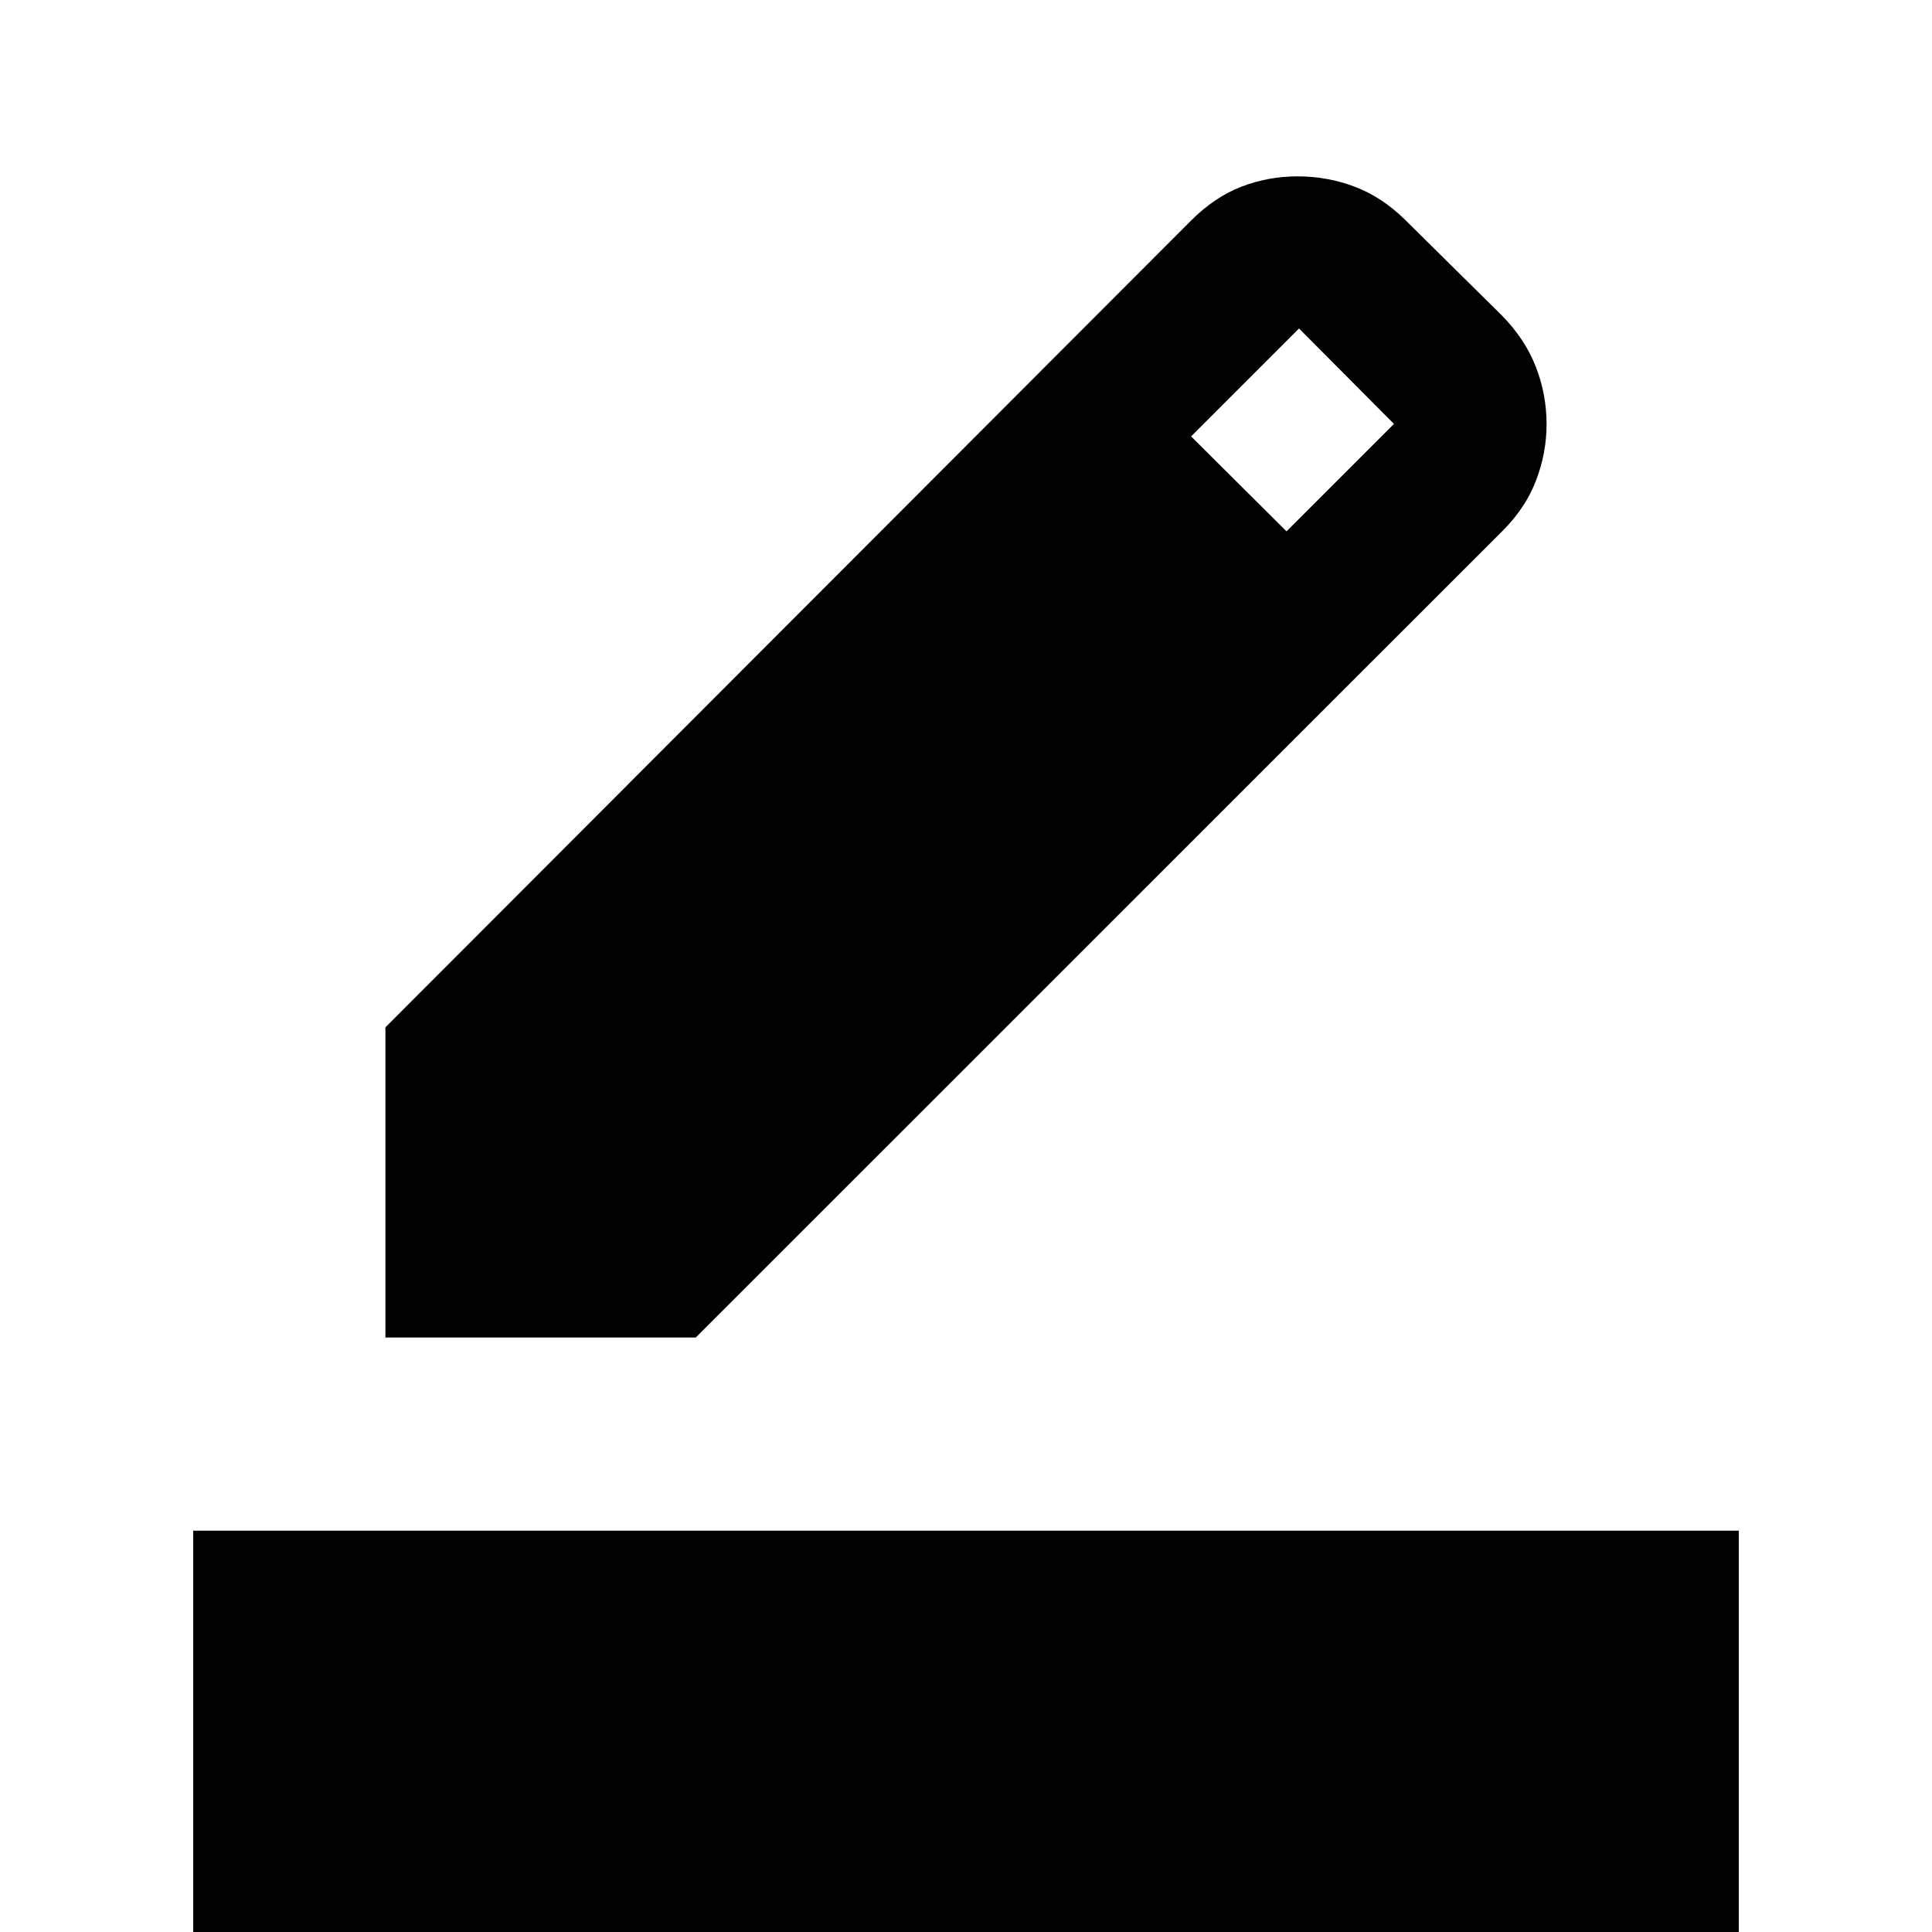 <svg xmlns="http://www.w3.org/2000/svg" height="20" viewBox="0 -960 960 960" width="20"><path d="M96 0v-199.41h768V0H96Zm95.52-295.41v-154.12l400.33-400.88q11.72-11.72 25.03-16.84 13.31-5.12 27.96-5.12 14.64 0 28.24 5.12 13.59 5.12 25.18 16.54l48.02 47.47q11.48 11.72 16.84 25.44 5.36 13.71 5.36 28.59 0 14.21-5.19 27.86-5.19 13.64-16.47 24.92l-401.1 401.02h-154.2Zm447.74-400.57 53.39-53.39-47.17-47.41-53.63 53.63 47.41 47.17Z"/></svg>